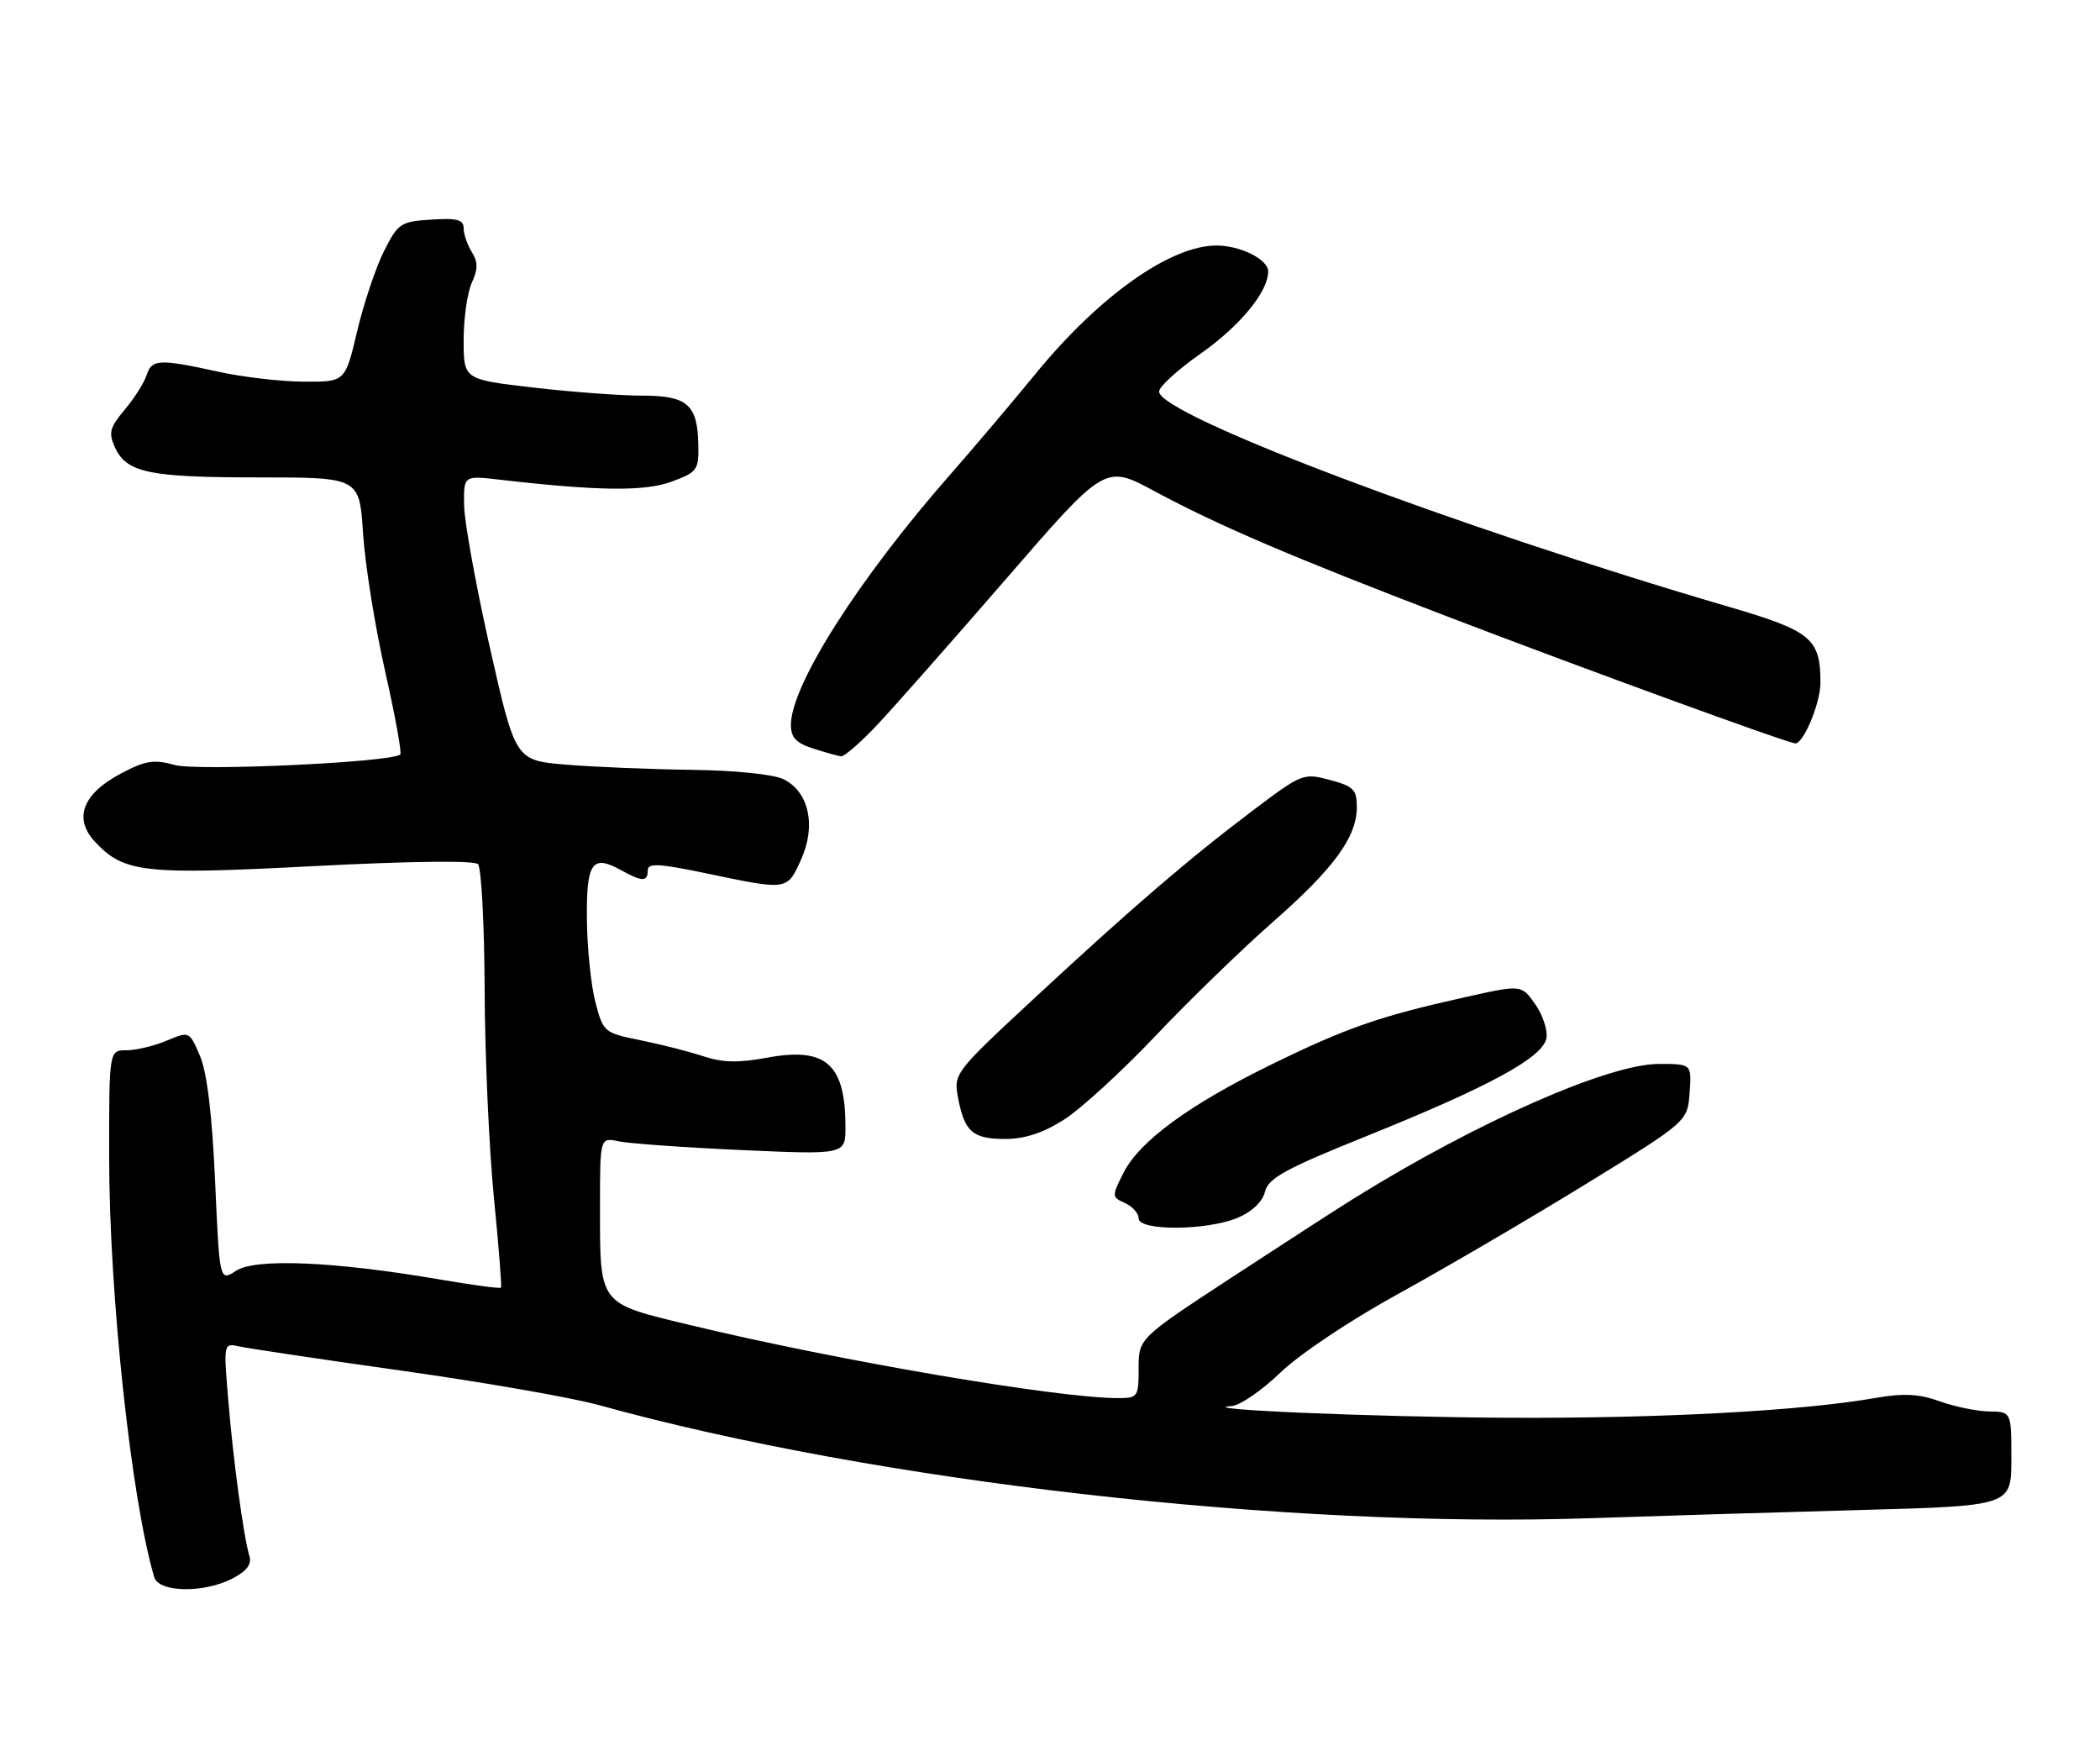 <?xml version="1.0" encoding="UTF-8" standalone="no"?>
<!DOCTYPE svg PUBLIC "-//W3C//DTD SVG 1.1//EN" "http://www.w3.org/Graphics/SVG/1.1/DTD/svg11.dtd" >
<svg xmlns="http://www.w3.org/2000/svg" xmlns:xlink="http://www.w3.org/1999/xlink" version="1.1" viewBox="0 0 308 256">
 <g >
 <path fill="currentColor"
d=" M 34.10 231.45 C 36.15 230.39 36.94 229.36 36.59 228.20 C 35.73 225.38 34.19 214.01 33.47 205.20 C 32.78 196.91 32.78 196.91 35.14 197.43 C 36.44 197.72 47.24 199.33 59.14 201.01 C 71.04 202.69 83.93 204.94 87.79 206.01 C 128.41 217.27 188.80 224.14 233.50 222.60 C 242.85 222.28 260.51 221.75 272.75 221.41 C 295.00 220.81 295.00 220.81 295.00 213.90 C 295.00 207.00 295.00 207.00 291.75 206.96 C 289.96 206.93 286.70 206.26 284.50 205.47 C 281.43 204.37 279.22 204.26 275.00 204.99 C 264.17 206.88 243.34 208.00 221.10 207.88 C 201.42 207.78 174.46 206.63 180.68 206.16 C 181.88 206.07 185.09 203.86 187.80 201.25 C 190.62 198.54 198.04 193.58 205.12 189.69 C 211.93 185.95 224.25 178.74 232.50 173.67 C 247.50 164.45 247.50 164.45 247.81 160.23 C 248.11 156.00 248.11 156.00 243.31 156.00 C 235.93 156.00 216.70 164.47 198.69 175.65 C 196.38 177.08 188.31 182.30 180.75 187.24 C 167.00 196.24 167.00 196.24 167.00 200.62 C 167.00 204.82 166.88 205.00 163.99 205.00 C 155.08 205.00 122.78 199.49 101.14 194.27 C 87.68 191.03 88.00 191.46 88.00 176.82 C 88.00 166.77 88.00 166.77 90.75 167.35 C 92.26 167.67 100.36 168.25 108.75 168.63 C 124.00 169.31 124.00 169.31 124.00 165.22 C 124.00 156.02 121.14 153.49 112.54 155.08 C 108.33 155.86 105.96 155.81 103.20 154.89 C 101.16 154.21 97.03 153.15 94.00 152.54 C 88.60 151.45 88.48 151.35 87.33 146.97 C 86.69 144.51 86.12 139.06 86.08 134.86 C 85.99 126.47 86.83 125.24 91.05 127.57 C 94.19 129.31 95.00 129.32 95.00 127.63 C 95.00 126.51 96.57 126.59 103.75 128.09 C 115.56 130.56 115.44 130.58 117.50 126.01 C 119.72 121.08 118.66 116.15 114.97 114.28 C 113.51 113.54 108.02 112.97 101.50 112.88 C 95.45 112.80 87.15 112.46 83.04 112.12 C 75.59 111.50 75.59 111.50 71.86 95.00 C 69.81 85.92 68.11 76.53 68.07 74.11 C 68.00 69.72 68.00 69.72 73.25 70.33 C 87.72 72.00 94.56 72.08 98.50 70.62 C 102.28 69.23 102.50 68.93 102.42 65.13 C 102.30 59.30 100.78 58.00 94.13 58.01 C 91.03 58.01 83.89 57.48 78.25 56.83 C 68.00 55.64 68.00 55.64 68.00 49.87 C 68.00 46.69 68.54 42.91 69.19 41.47 C 70.12 39.44 70.12 38.42 69.19 36.94 C 68.54 35.89 68.00 34.32 68.00 33.46 C 68.00 32.21 67.03 31.95 63.25 32.20 C 58.76 32.48 58.38 32.74 56.32 36.82 C 55.12 39.20 53.35 44.49 52.38 48.57 C 50.63 56.00 50.63 56.00 44.57 55.96 C 41.23 55.95 35.58 55.29 32.00 54.50 C 23.35 52.60 22.25 52.65 21.50 55.01 C 21.15 56.11 19.71 58.38 18.30 60.06 C 16.09 62.68 15.89 63.46 16.85 65.58 C 18.56 69.32 21.82 70.00 37.92 70.00 C 52.72 70.00 52.72 70.00 53.25 78.25 C 53.55 82.79 54.99 91.83 56.47 98.35 C 57.94 104.86 58.95 110.39 58.71 110.62 C 57.56 111.77 29.03 113.10 25.64 112.17 C 22.57 111.32 21.34 111.51 17.75 113.41 C 12.09 116.40 10.73 120.02 13.96 123.46 C 18.21 127.98 21.10 128.30 46.15 126.99 C 59.98 126.27 69.55 126.15 70.10 126.70 C 70.60 127.20 71.04 135.46 71.08 145.05 C 71.11 154.65 71.73 168.35 72.43 175.50 C 73.14 182.65 73.61 188.64 73.48 188.80 C 73.34 188.97 69.24 188.42 64.37 187.58 C 49.02 184.96 37.46 184.47 34.64 186.32 C 32.20 187.91 32.20 187.91 31.55 173.21 C 31.11 163.46 30.37 157.27 29.34 154.85 C 27.78 151.19 27.78 151.19 24.42 152.60 C 22.58 153.37 19.92 154.00 18.53 154.00 C 16.00 154.00 16.00 154.00 16.01 169.75 C 16.02 189.81 19.25 219.87 22.62 231.25 C 23.29 233.51 29.88 233.63 34.10 231.45 Z  M 181.50 178.57 C 183.63 177.68 185.16 176.22 185.53 174.74 C 186.03 172.74 188.50 171.38 200.43 166.58 C 218.64 159.24 226.40 155.00 226.82 152.16 C 226.99 150.97 226.24 148.74 225.13 147.19 C 223.13 144.37 223.13 144.37 214.81 146.23 C 202.34 149.01 197.47 150.70 186.50 156.07 C 174.42 161.97 167.10 167.34 164.75 172.02 C 163.05 175.40 163.05 175.53 165.00 176.40 C 166.10 176.90 167.00 177.91 167.00 178.65 C 167.00 180.51 176.99 180.45 181.50 178.57 Z  M 156.05 164.17 C 158.50 162.62 164.55 157.08 169.50 151.86 C 174.45 146.64 182.17 139.15 186.65 135.22 C 195.65 127.32 199.00 122.74 199.00 118.34 C 199.00 115.78 198.51 115.28 195.04 114.36 C 191.18 113.32 190.93 113.42 183.79 118.81 C 174.28 125.99 166.16 132.96 151.67 146.40 C 140.00 157.23 139.86 157.41 140.51 160.93 C 141.45 165.95 142.65 167.00 147.43 167.00 C 150.30 167.00 153.00 166.12 156.05 164.17 Z  M 128.69 106.25 C 131.15 103.64 139.66 93.99 147.62 84.81 C 162.08 68.12 162.08 68.12 169.29 72.00 C 178.72 77.07 189.30 81.60 212.50 90.48 C 232.97 98.31 262.30 109.00 263.32 109.00 C 264.54 109.00 267.00 103.06 267.00 100.10 C 267.00 93.63 265.65 92.51 253.65 89.00 C 213.37 77.21 170.00 60.83 170.00 57.41 C 170.00 56.70 172.71 54.23 176.01 51.91 C 181.86 47.81 186.00 42.79 186.00 39.79 C 186.00 38.04 181.91 36.00 178.42 36.00 C 171.65 36.00 161.23 43.39 151.89 54.80 C 148.42 59.03 142.82 65.65 139.44 69.50 C 125.95 84.85 116.00 100.48 116.00 106.29 C 116.00 108.14 116.77 108.96 119.25 109.75 C 121.04 110.33 122.89 110.84 123.36 110.90 C 123.83 110.95 126.23 108.86 128.69 106.25 Z "/>
</g>
</svg>